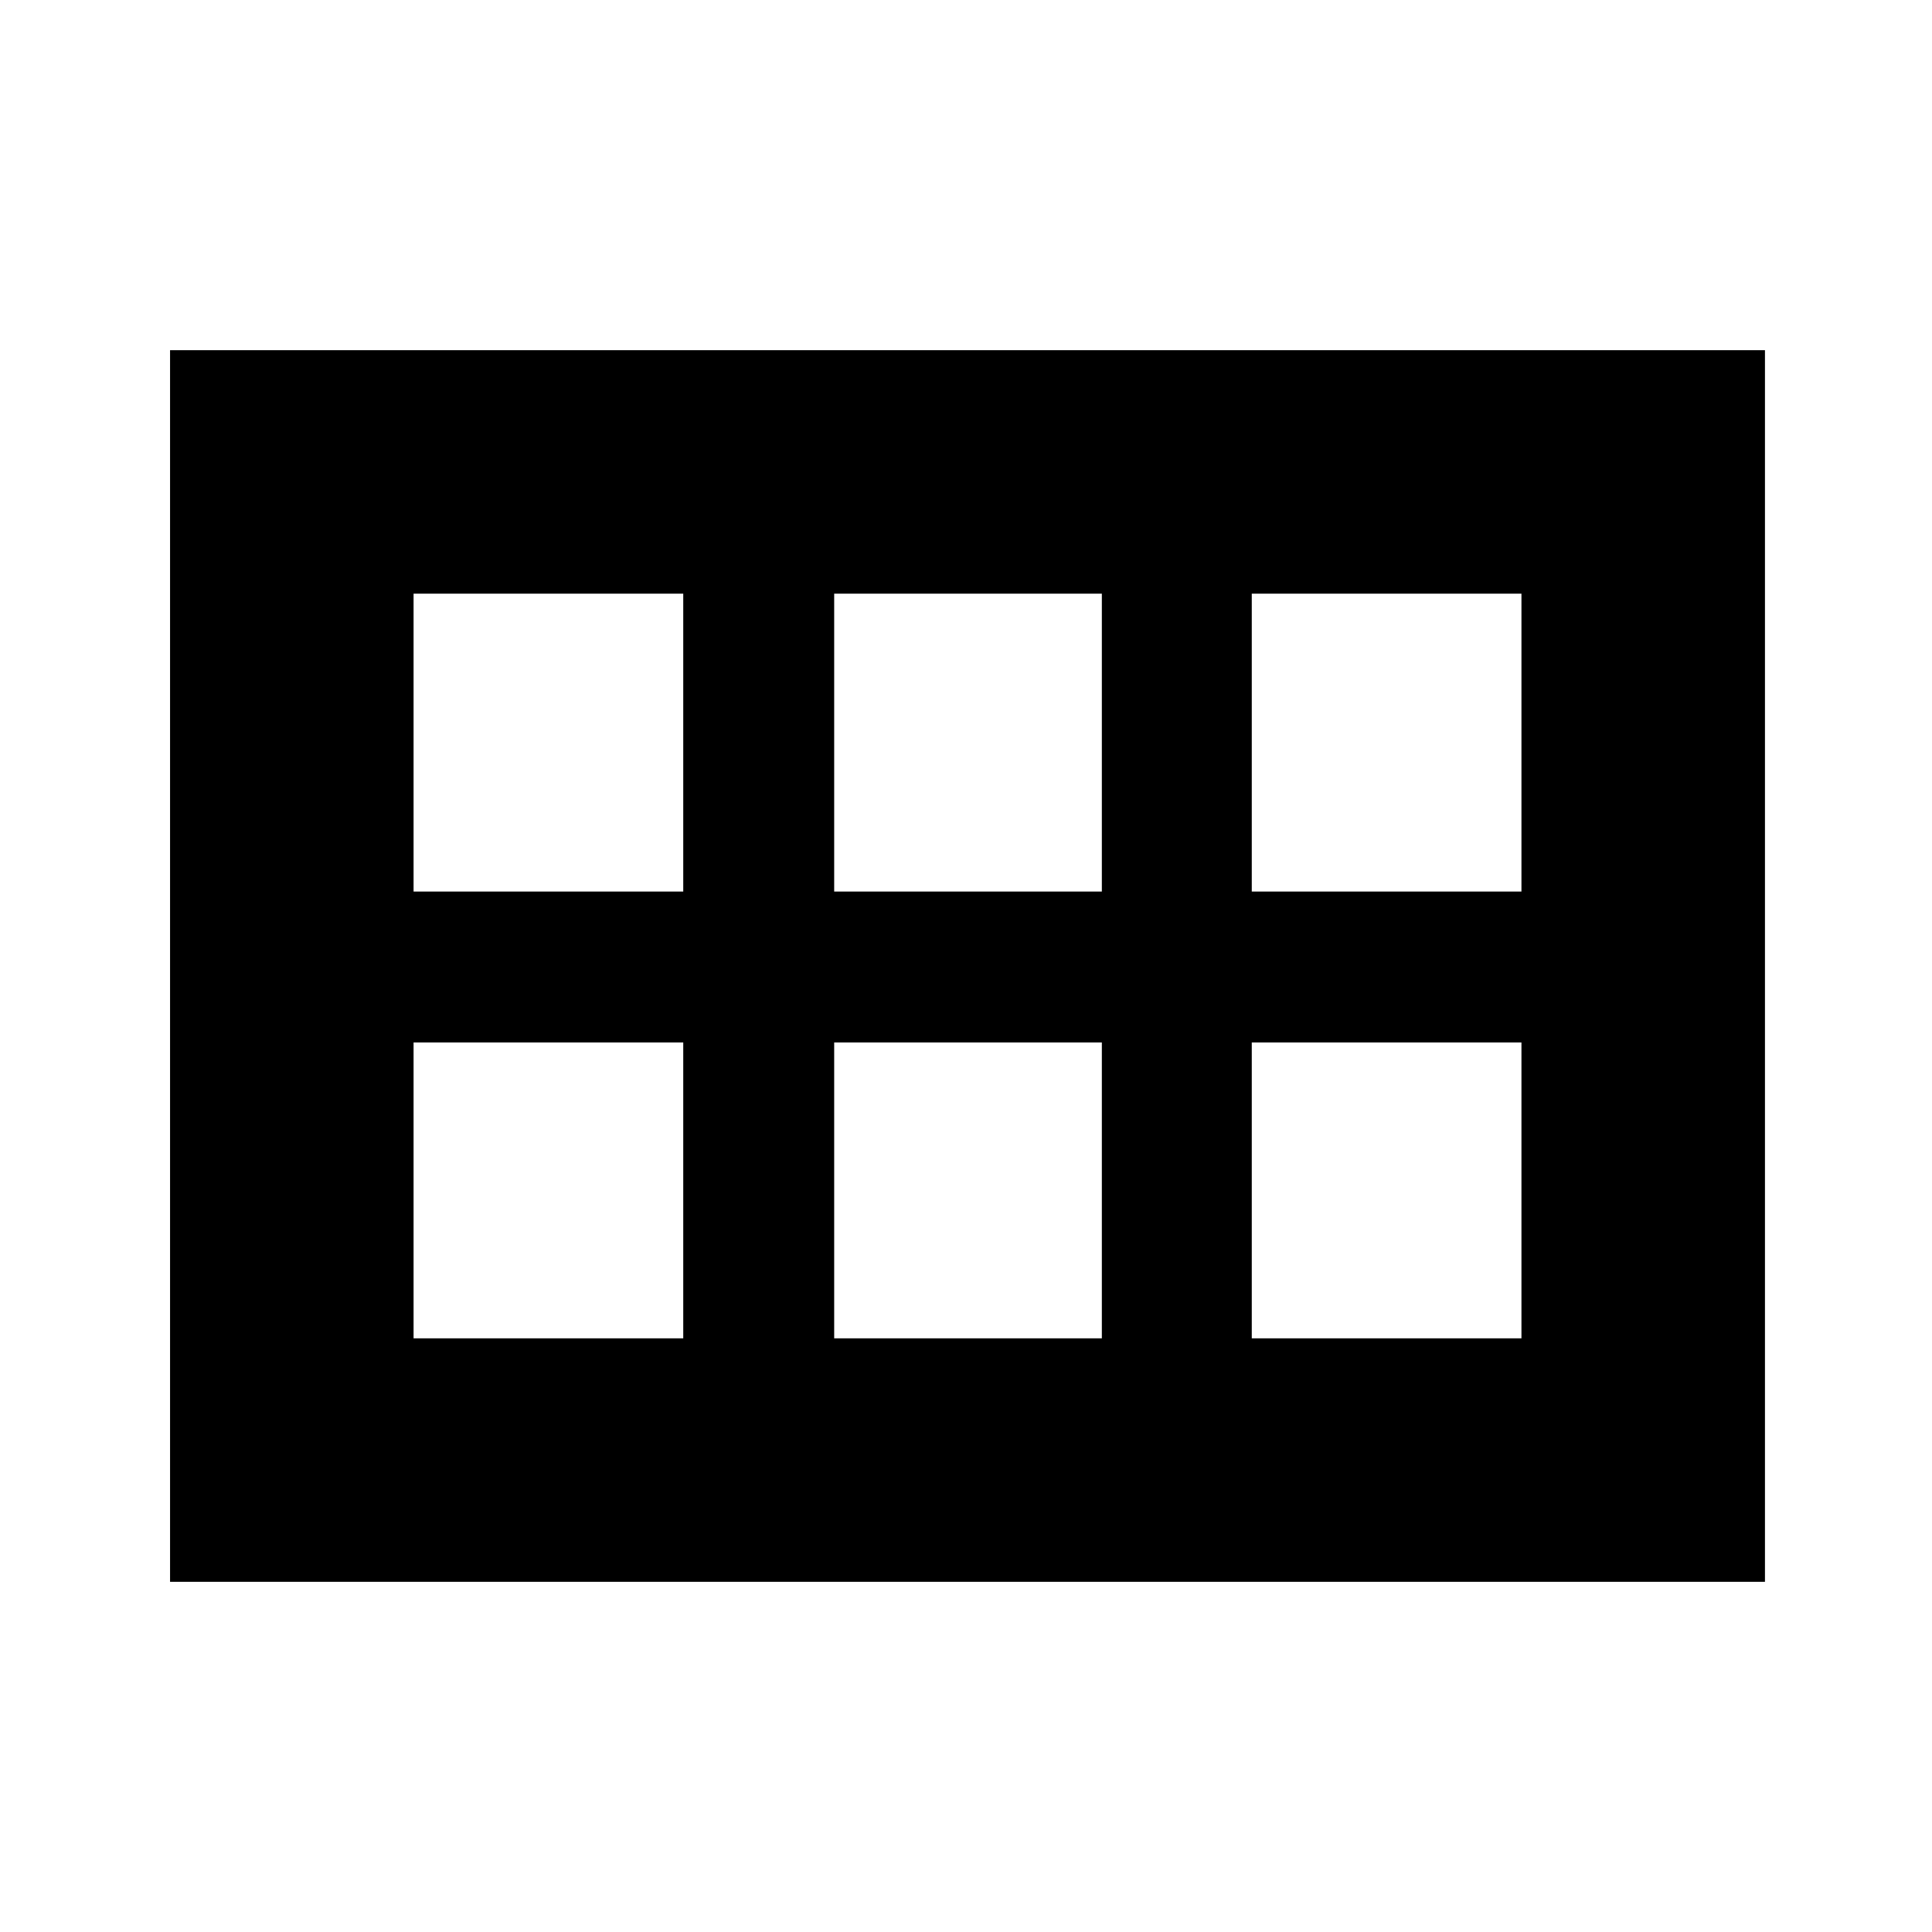 <svg xmlns="http://www.w3.org/2000/svg" height="24" viewBox="0 -960 960 960" width="24"><path d="M622-517h134v-148H622v148Zm-207.5 0h133v-148h-133v148Zm-209 0h134v-148h-134v148Zm0 222h134v-147h-134v147Zm209 0h133v-147h-133v147Zm207.5 0h134v-147H622v147ZM84.5-174v-612H877v612H84.5Z"/></svg>